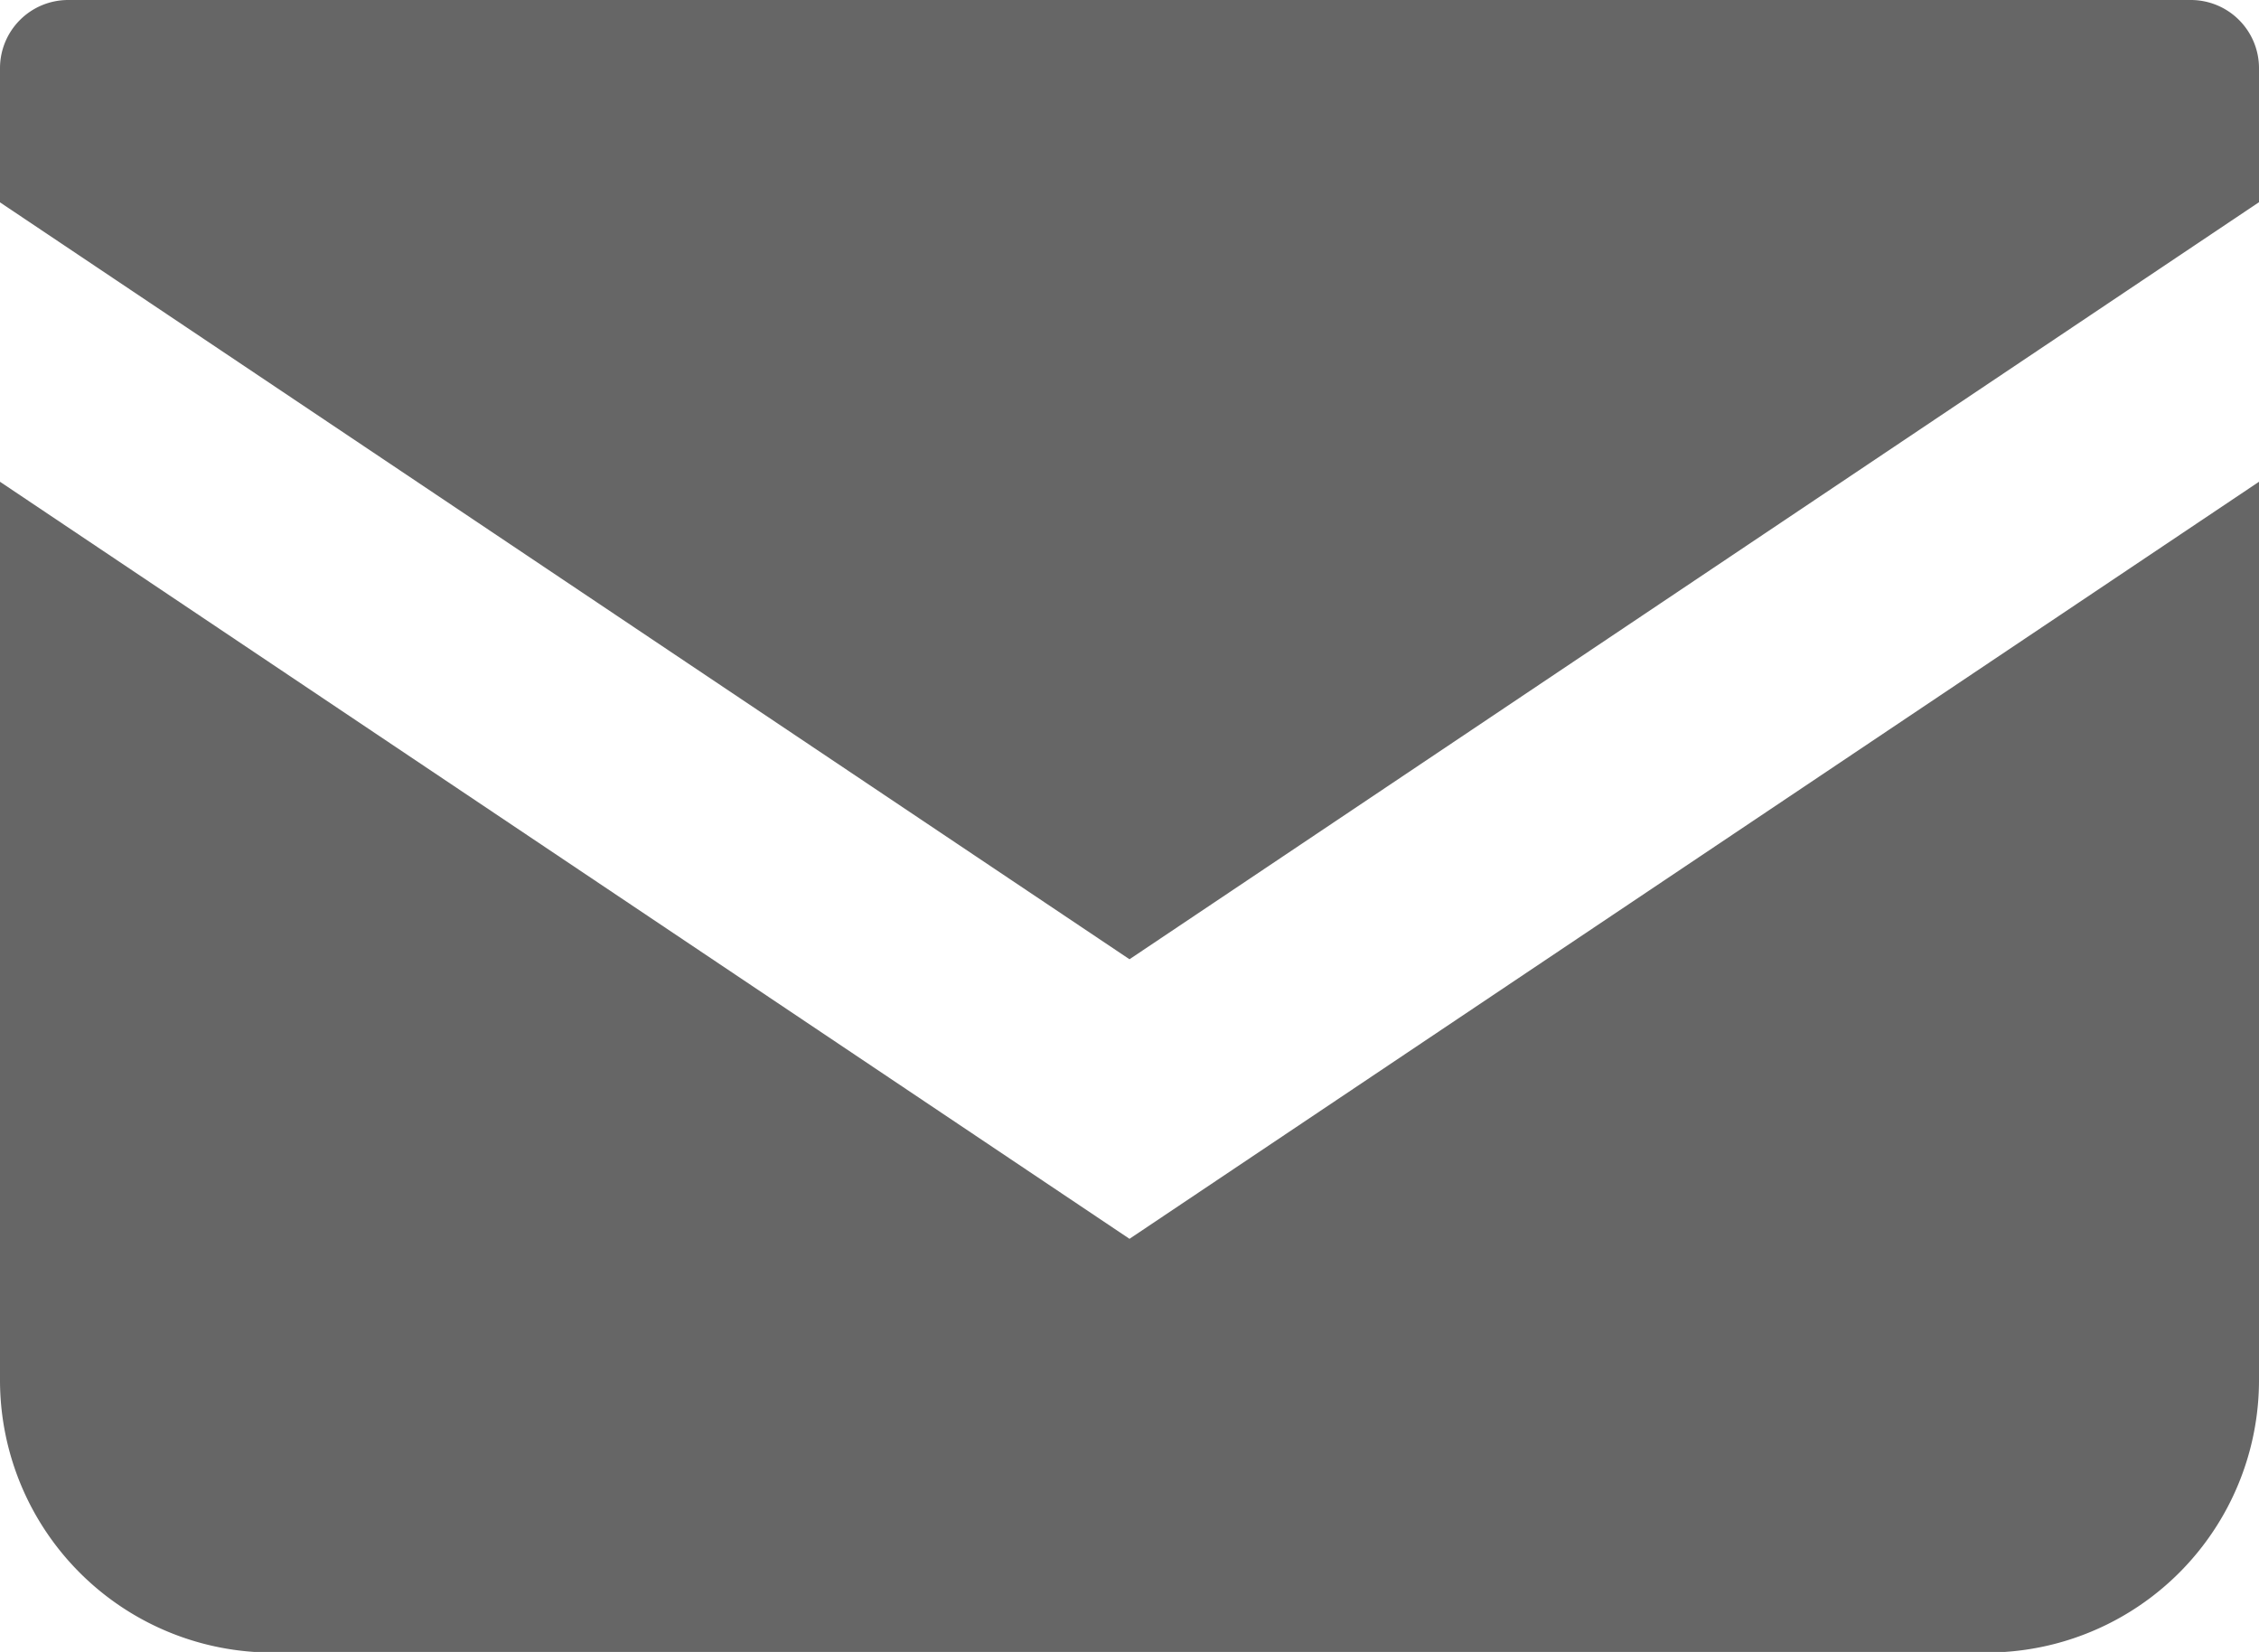 <svg xmlns="http://www.w3.org/2000/svg" width="14.28" height="10.441" viewBox="0 0 14.28 10.441">
  <g id="メールの無料アイコン" transform="translate(0 -68.828)">
    <path id="パス_1637" data-name="パス 1637" d="M13.849,68.828H.431A.431.431,0,0,0,0,69.259v.848l7.14,4.784,7.14-4.785v-.847A.431.431,0,0,0,13.849,68.828Z" fill="#666"/>
    <path id="パス_1638" data-name="パス 1638" d="M0,178v5.673A1.722,1.722,0,0,0,1.723,185.4H12.557a1.722,1.722,0,0,0,1.723-1.723V178l-7.14,4.785Z" transform="translate(0 -106.127)" fill="#666"/>
  </g>
</svg>
